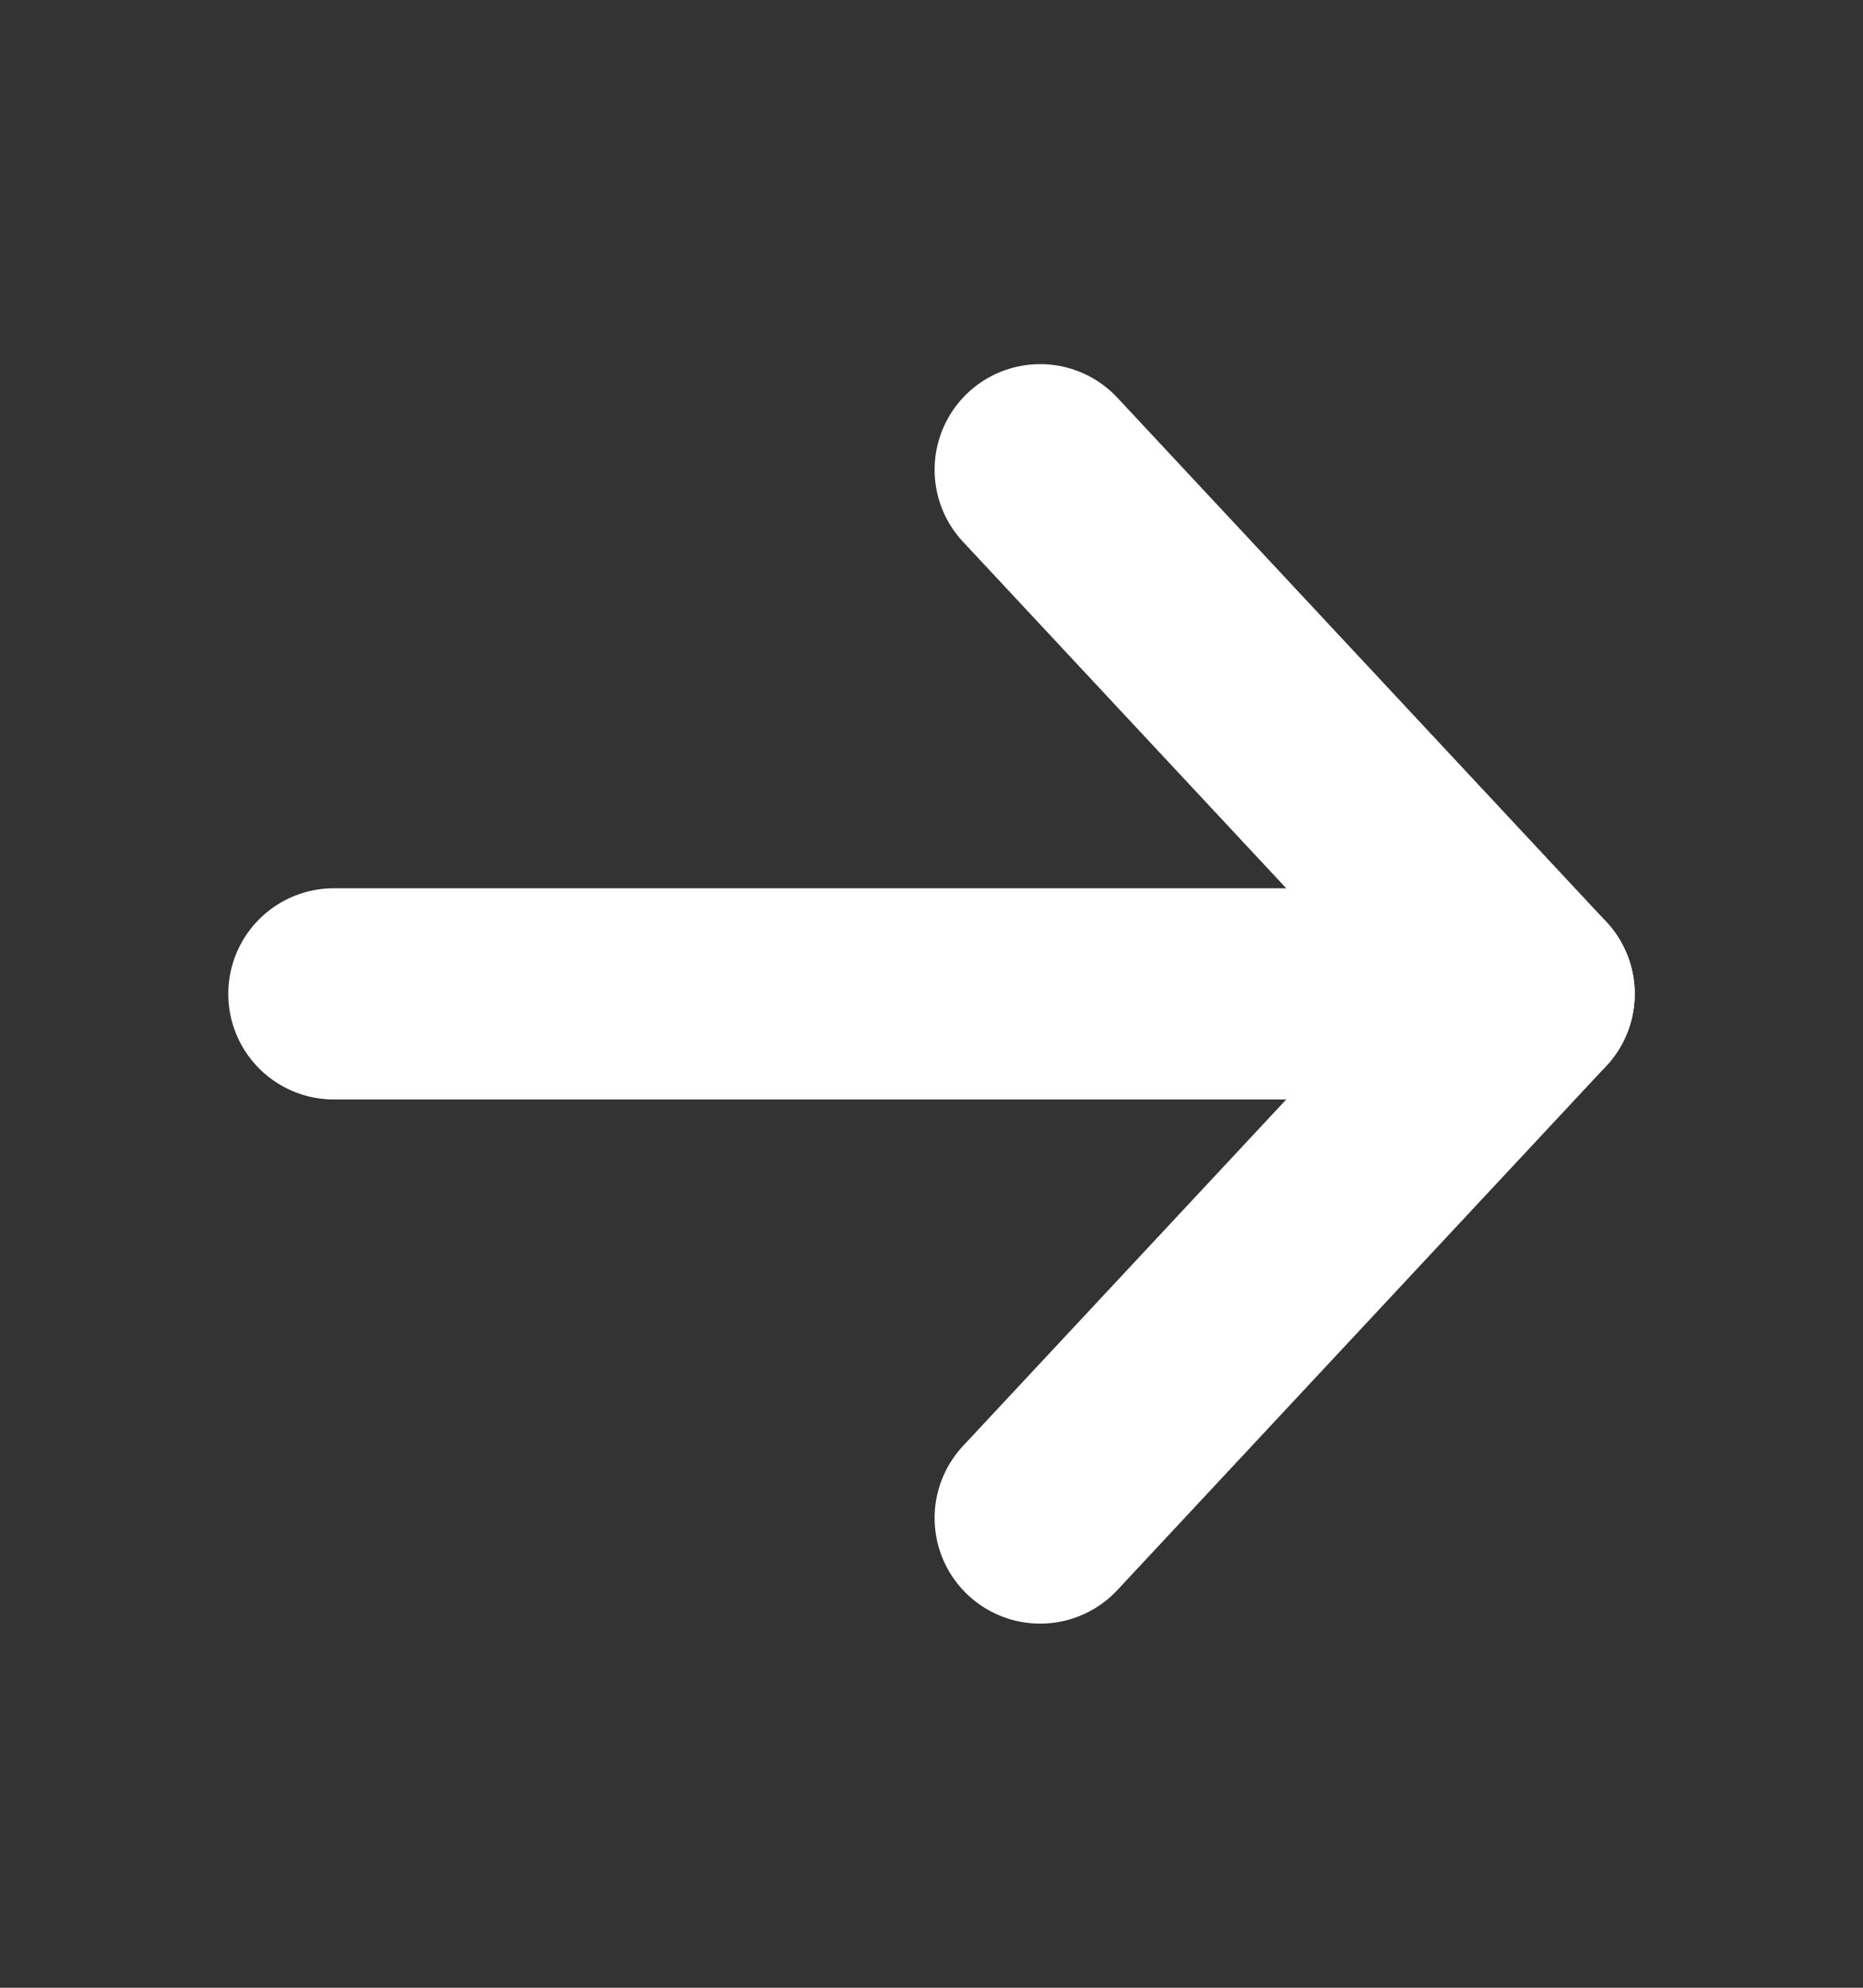 <svg width="15" height="16" viewBox="0 0 15 16" fill="none" xmlns="http://www.w3.org/2000/svg">
<rect x="0" y="0" width="15" height="16" fill="#333333" stroke="none"/>
<g id="Icon/Bold/ArrowLeft">
<path id="&#240;&#159;&#146;&#156; Icon/Bold/Vector" d="M2.688 8L12.312 8" stroke="white" stroke-width="1.7" stroke-linecap="round" stroke-linejoin="round"/>
<path id="&#240;&#159;&#146;&#156; Icon/Bold/Vector_2" d="M8.375 12.219L12.312 8L8.375 3.781" stroke="white" stroke-width="1.7" stroke-linecap="round" stroke-linejoin="round"/>
</g>
</svg>
